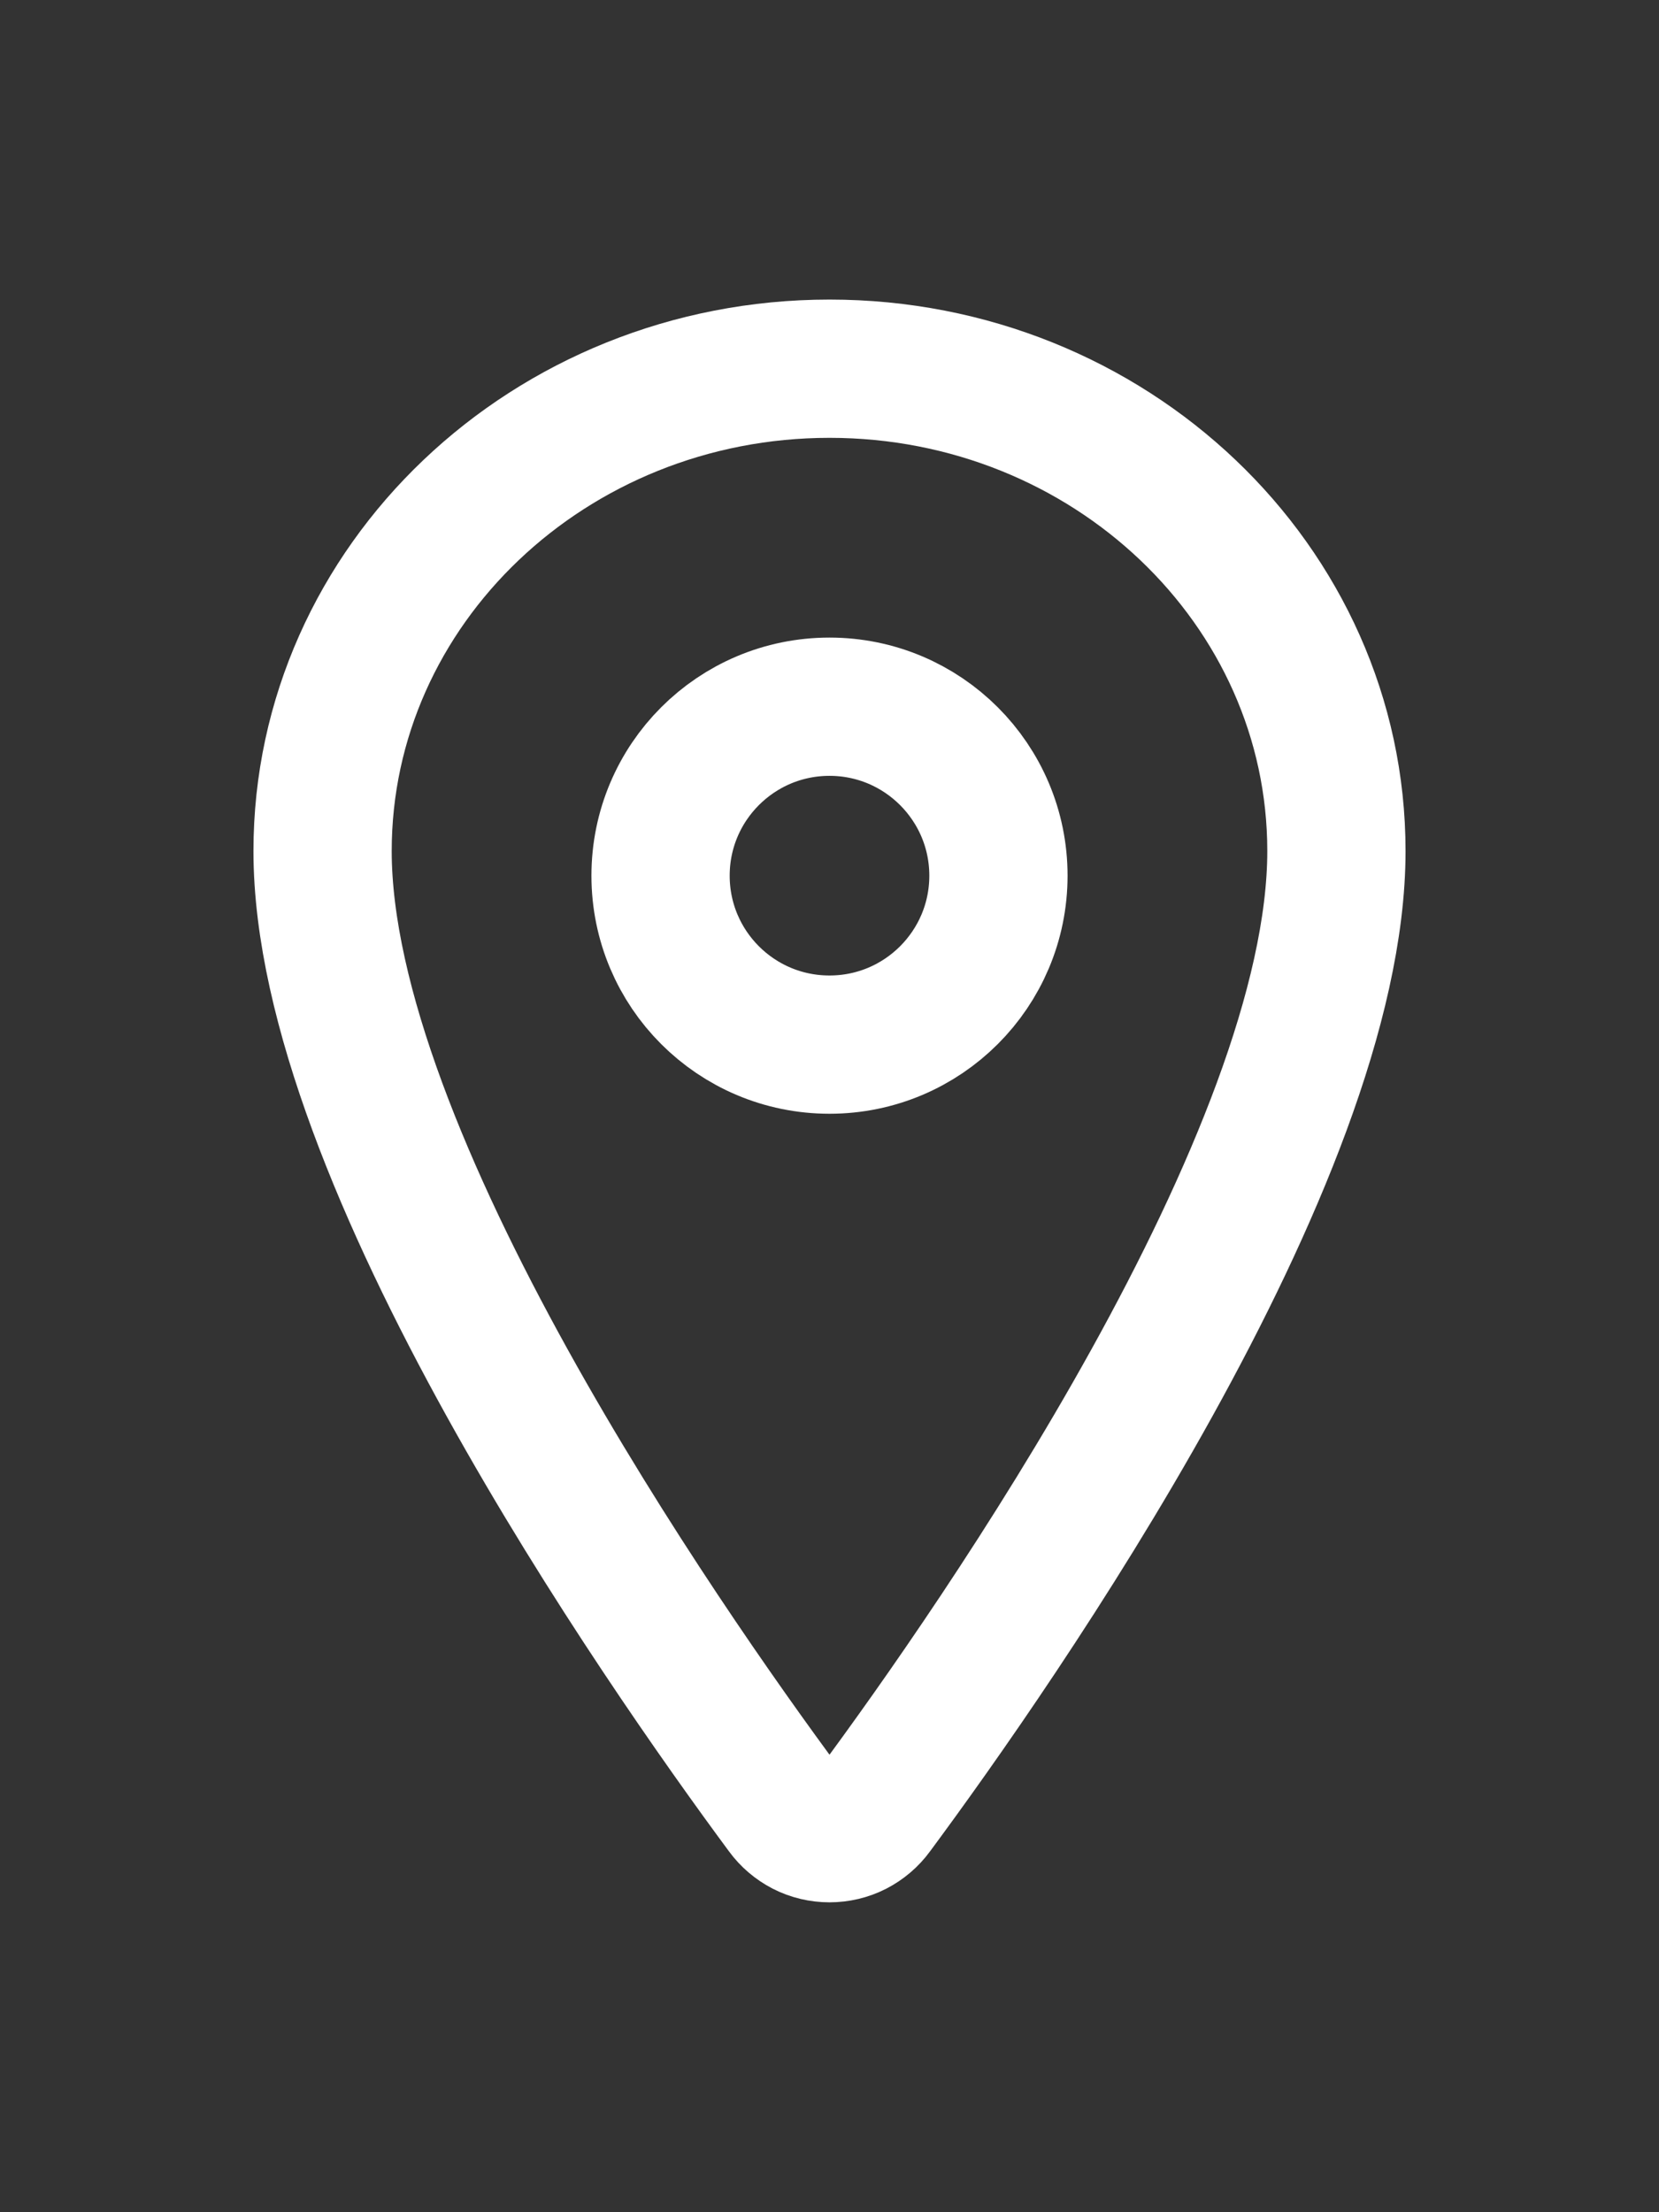 <svg width="18" height="24" viewBox="0 0 18 24" fill="none" xmlns="http://www.w3.org/2000/svg">
<rect x="0" y="0" width="18" height="24" fill="#333333" stroke="none"/>
<path d="M9 4C5.964 4 3.5 6.345 3.5 9.233C3.5 12.556 7.167 17.821 8.513 19.64C8.569 19.717 8.642 19.779 8.727 19.823C8.811 19.866 8.905 19.888 9 19.888C9.095 19.888 9.189 19.866 9.273 19.823C9.358 19.779 9.431 19.717 9.487 19.64C10.833 17.822 14.5 12.558 14.5 9.233C14.5 6.345 12.037 4 9 4Z" stroke="white" stroke-width="1.5" stroke-linecap="round" stroke-linejoin="round"/>
<path d="M9 11.333C10.012 11.333 10.833 10.513 10.833 9.5C10.833 8.488 10.012 7.667 9 7.667C7.987 7.667 7.167 8.488 7.167 9.5C7.167 10.513 7.987 11.333 9 11.333Z" stroke="white" stroke-width="1.5" stroke-linecap="round" stroke-linejoin="round"/>
</svg>
